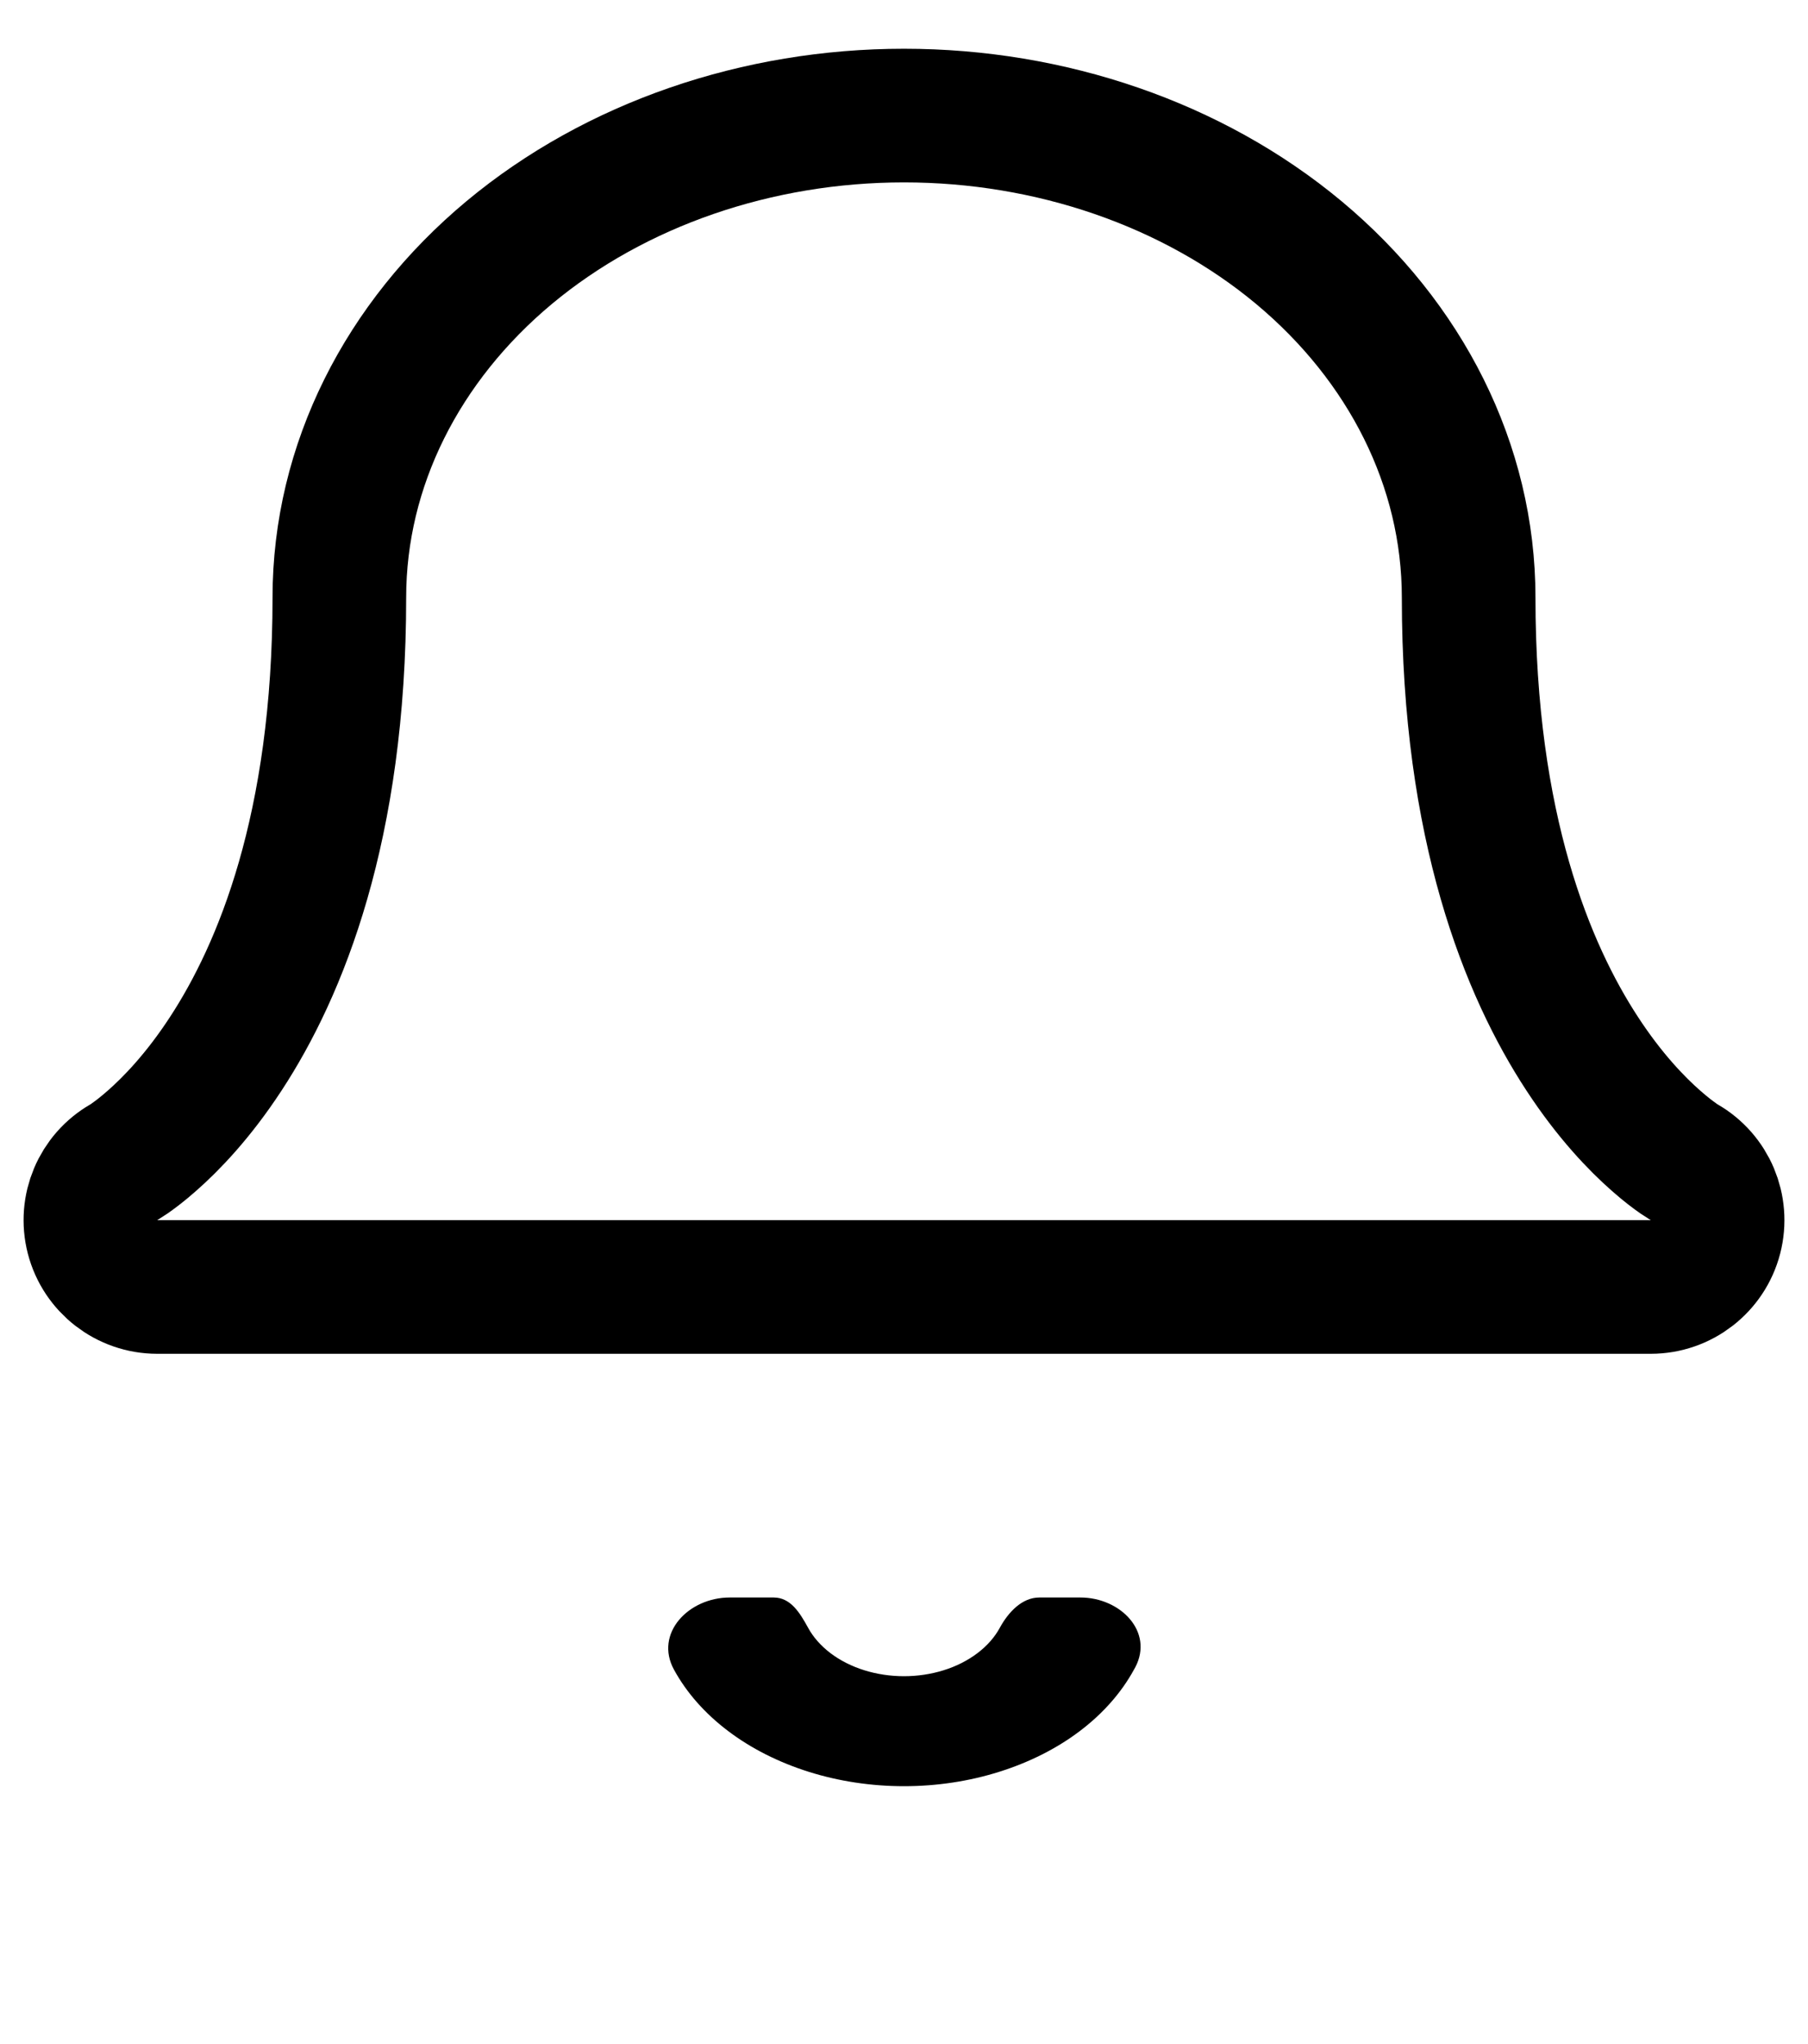 <svg width="23" height="26" viewBox="0 0 23 26" fill="none" xmlns="http://www.w3.org/2000/svg">
<path d="M1.579 14.781C1.246 14.971 1.081 15.361 1.177 15.733C1.274 16.108 1.613 16.37 2 16.37H21C21.387 16.37 21.726 16.108 21.823 15.733C21.919 15.361 21.754 14.971 21.421 14.781L21.413 14.776C21.401 14.769 21.38 14.755 21.349 14.734C21.287 14.691 21.189 14.618 21.067 14.51C20.822 14.295 20.478 13.94 20.128 13.404C19.433 12.342 18.683 10.526 18.683 7.6C18.683 5.919 17.881 4.346 16.523 3.213C15.169 2.085 13.36 1.47 11.5 1.47C9.64 1.47 7.831 2.085 6.477 3.213C5.119 4.346 4.317 5.919 4.317 7.6C4.317 10.526 3.567 12.342 2.872 13.404C2.522 13.94 2.178 14.295 1.933 14.51C1.811 14.618 1.713 14.691 1.651 14.734C1.62 14.755 1.599 14.769 1.587 14.776L1.579 14.781Z" stroke="black" stroke-width="1.7" stroke-linecap="round" stroke-linejoin="round"/>
<path d="M13.744 20.32C14.253 20.32 14.679 20.754 14.443 21.206C14.437 21.217 14.431 21.227 14.425 21.238C14.266 21.529 14.033 21.794 13.739 22.017C13.445 22.24 13.096 22.416 12.711 22.537C12.327 22.658 11.915 22.72 11.5 22.72C11.084 22.72 10.672 22.658 10.288 22.537C9.904 22.416 9.555 22.24 9.261 22.017C8.966 21.794 8.733 21.529 8.574 21.238C8.322 20.778 8.758 20.32 9.283 20.32H9.842C10.058 20.32 10.175 20.514 10.279 20.703C10.345 20.825 10.443 20.935 10.565 21.028C10.688 21.121 10.834 21.195 10.994 21.245C11.154 21.295 11.326 21.321 11.5 21.321C11.673 21.321 11.845 21.295 12.005 21.245C12.166 21.195 12.311 21.121 12.434 21.028C12.557 20.935 12.654 20.825 12.72 20.703C12.826 20.509 13 20.32 13.221 20.32H13.744Z" fill="black"/>
</svg>
